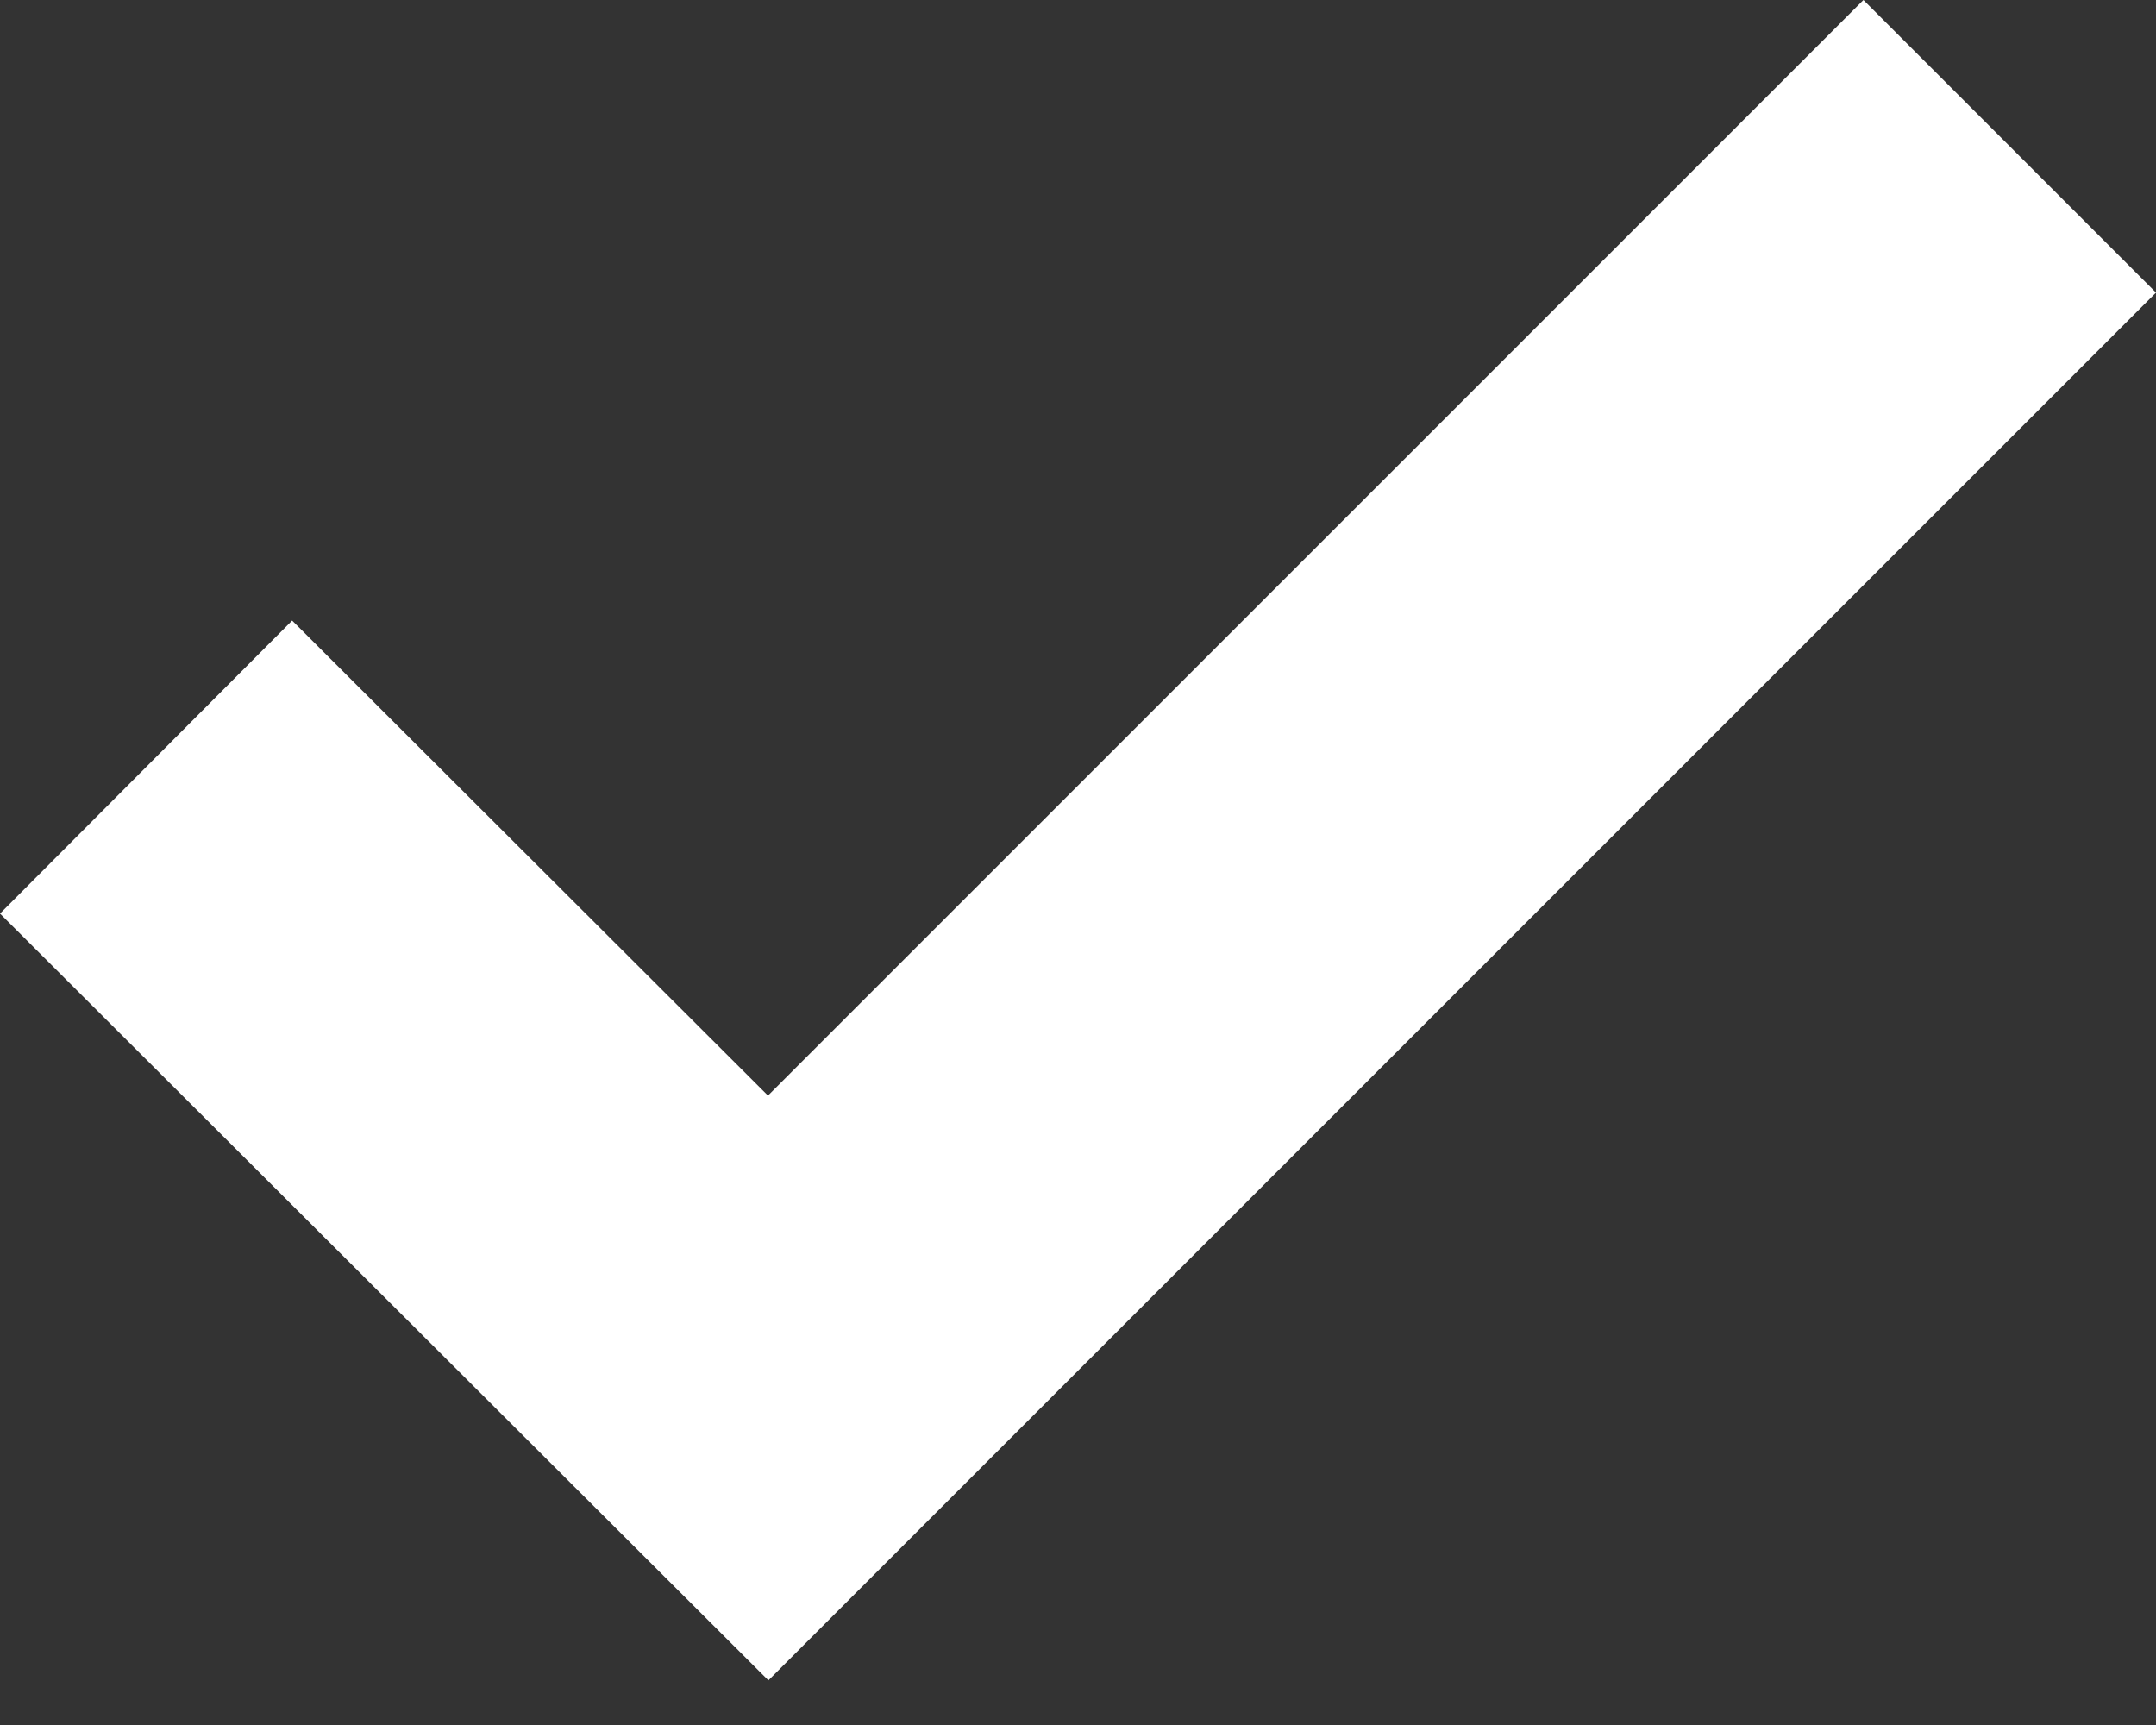 <svg width="10" height="8" viewBox="0 0 10 8" fill="none" xmlns="http://www.w3.org/2000/svg">
<rect x="0" y="0" width="10" height="8" fill="#333333" stroke="none"/>
<path d="M3.562 5.081L1.355 2.878L0 4.237L3.564 7.793L10 1.357L8.643 0L3.562 5.081Z" fill="white"/>
</svg>
